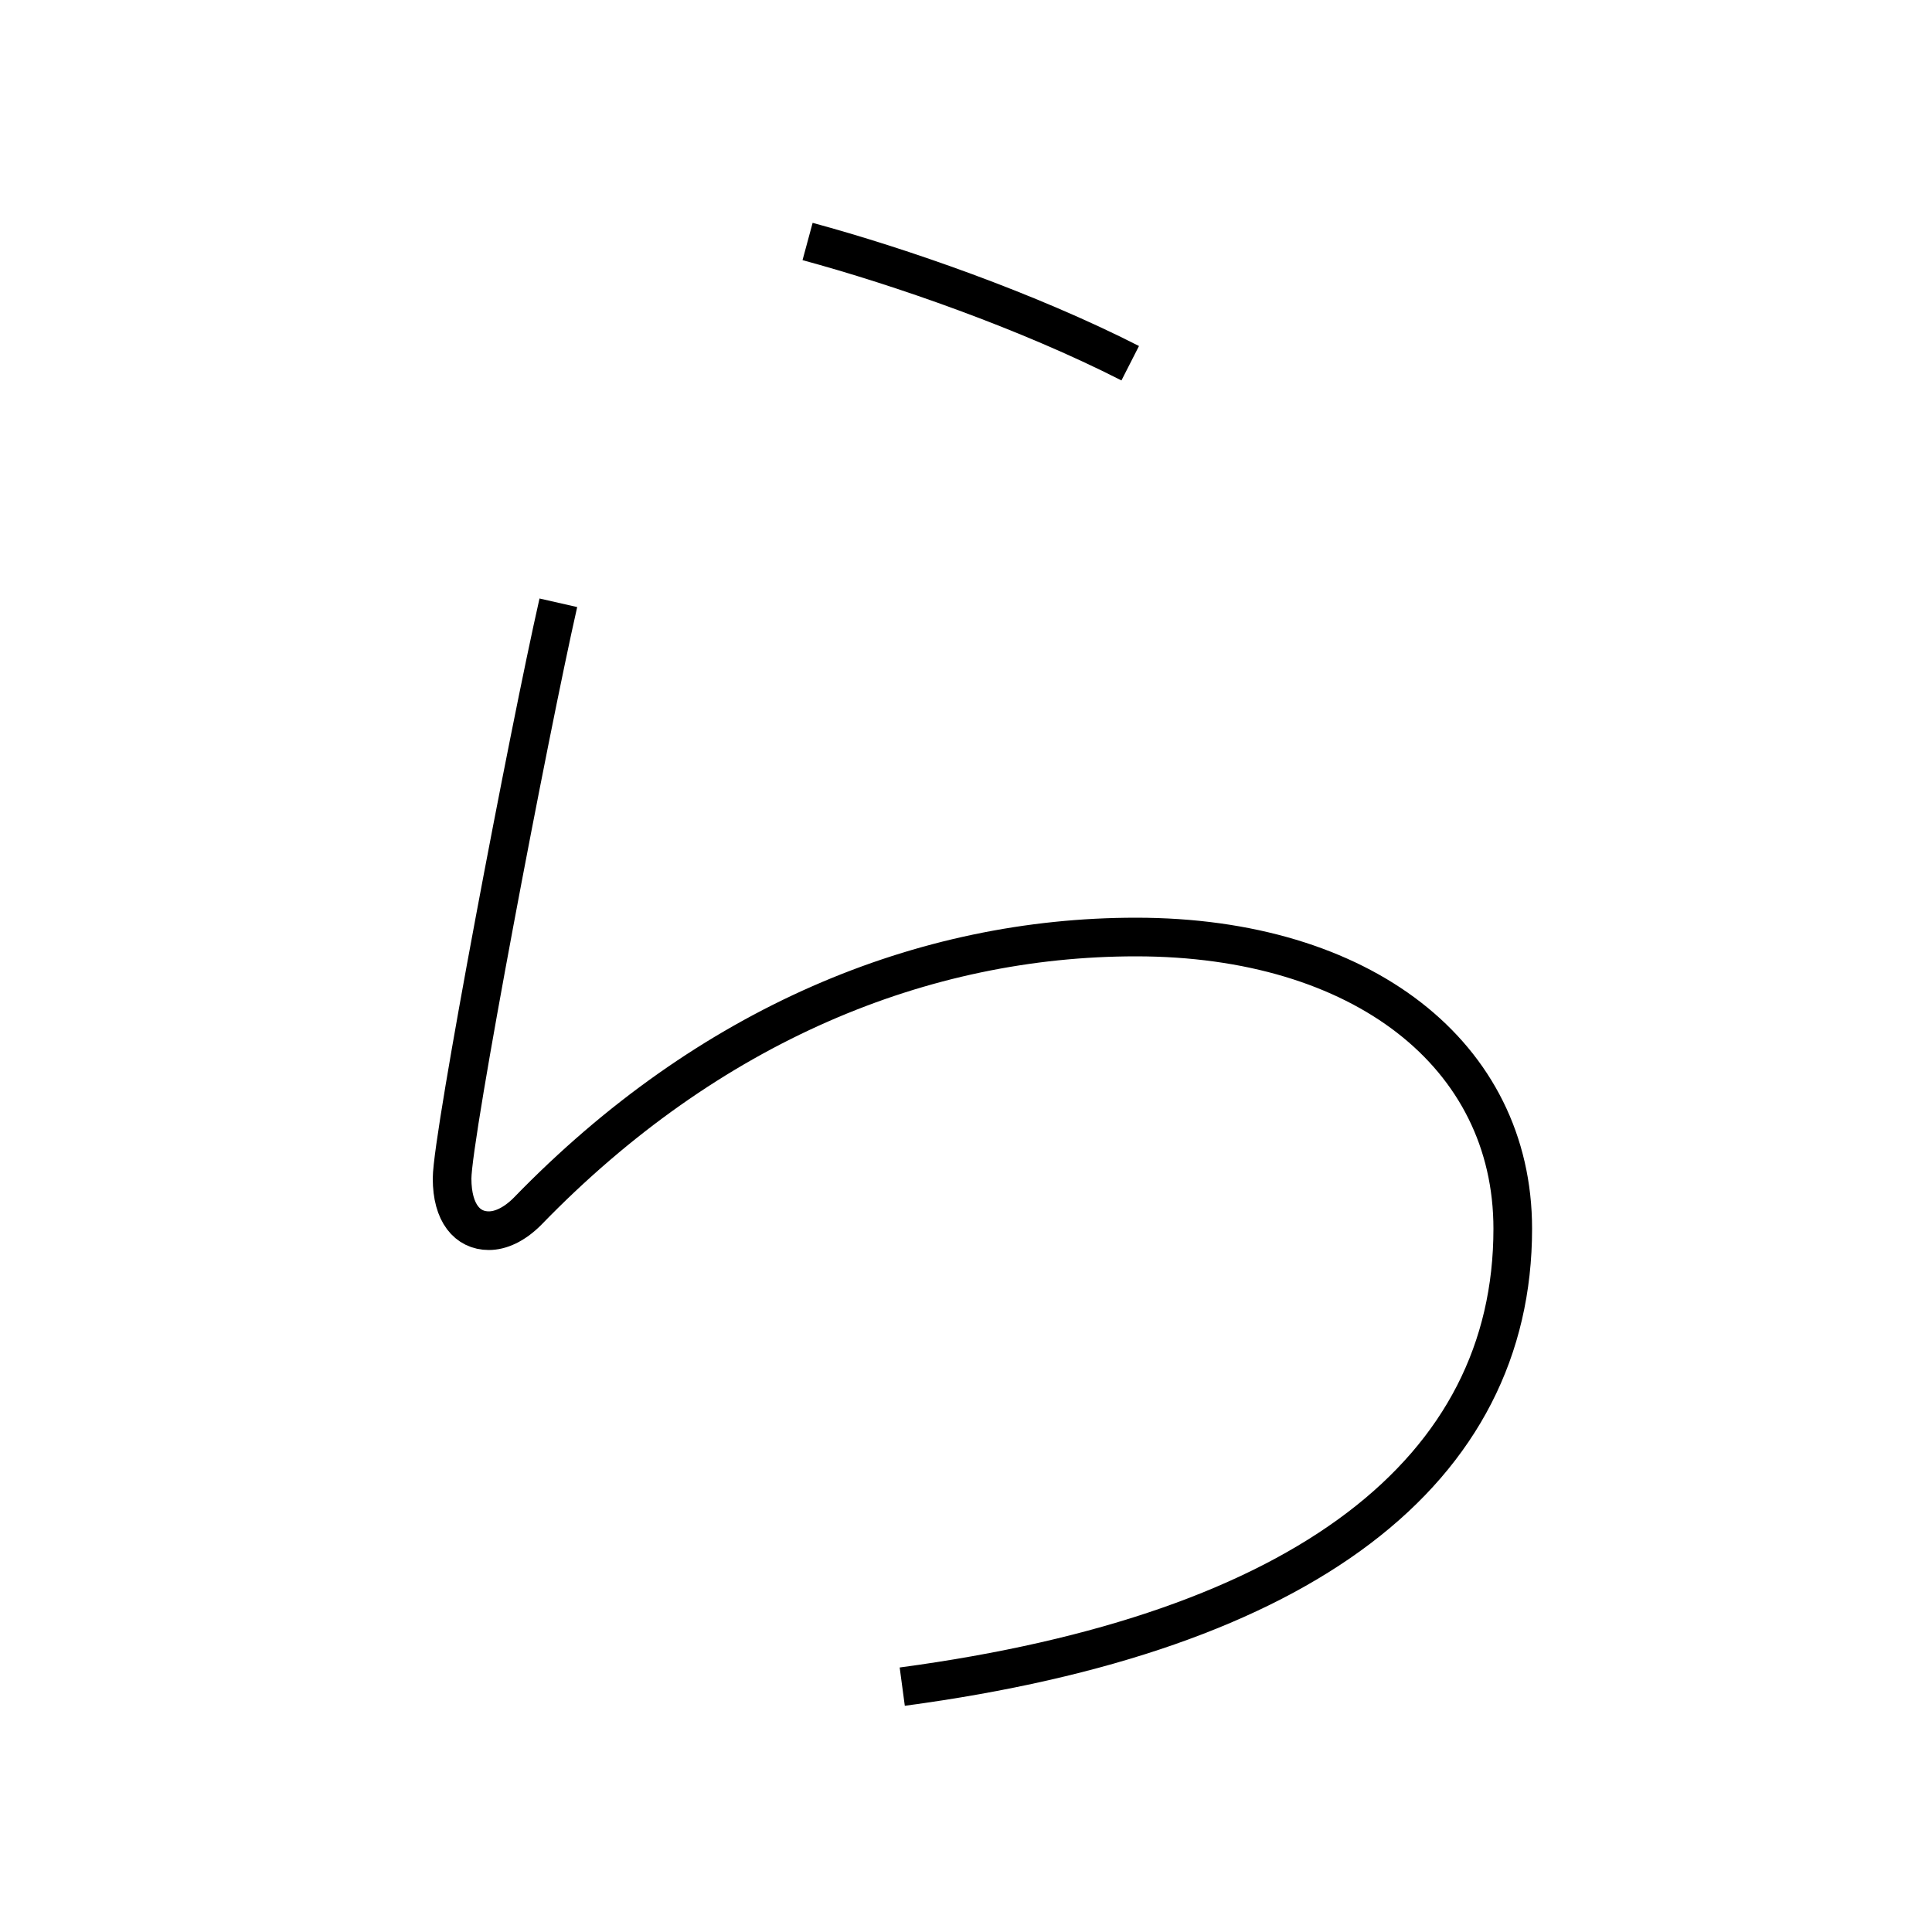 <?xml version='1.0' encoding='utf8'?>
<svg viewBox="0.0 -6.0 50.0 50.0" version="1.1" xmlns="http://www.w3.org/2000/svg">
<rect x="0.0" y="-6.0" width="50.0" height="50.0" fill="#808080" stroke="none"/>
<rect x="-1000" y="-1000" width="2000" height="2000" stroke="white" fill="white"/>
<g style="fill:white;stroke:#000000;  stroke-width:1">
<path d="M 20.9 -37.75 C 23.3 -37.1 26.6 -35.95 29.25 -34.6 M 23.35 -0.35 C 33.8 -1.75 39.15 -5.95 39.15 -12.2 C 39.15 -16.7 35.25 -19.75 29.4 -19.75 C 23.9 -19.75 18.35 -17.5 13.65 -12.65 C 13.3 -12.3 12.95 -12.15 12.65 -12.15 C 12.1 -12.15 11.7 -12.6 11.7 -13.5 C 11.7 -14.6 13.7 -25.1 14.45 -28.4" transform="translate(0.0 38.0)" />
</g>
</svg>